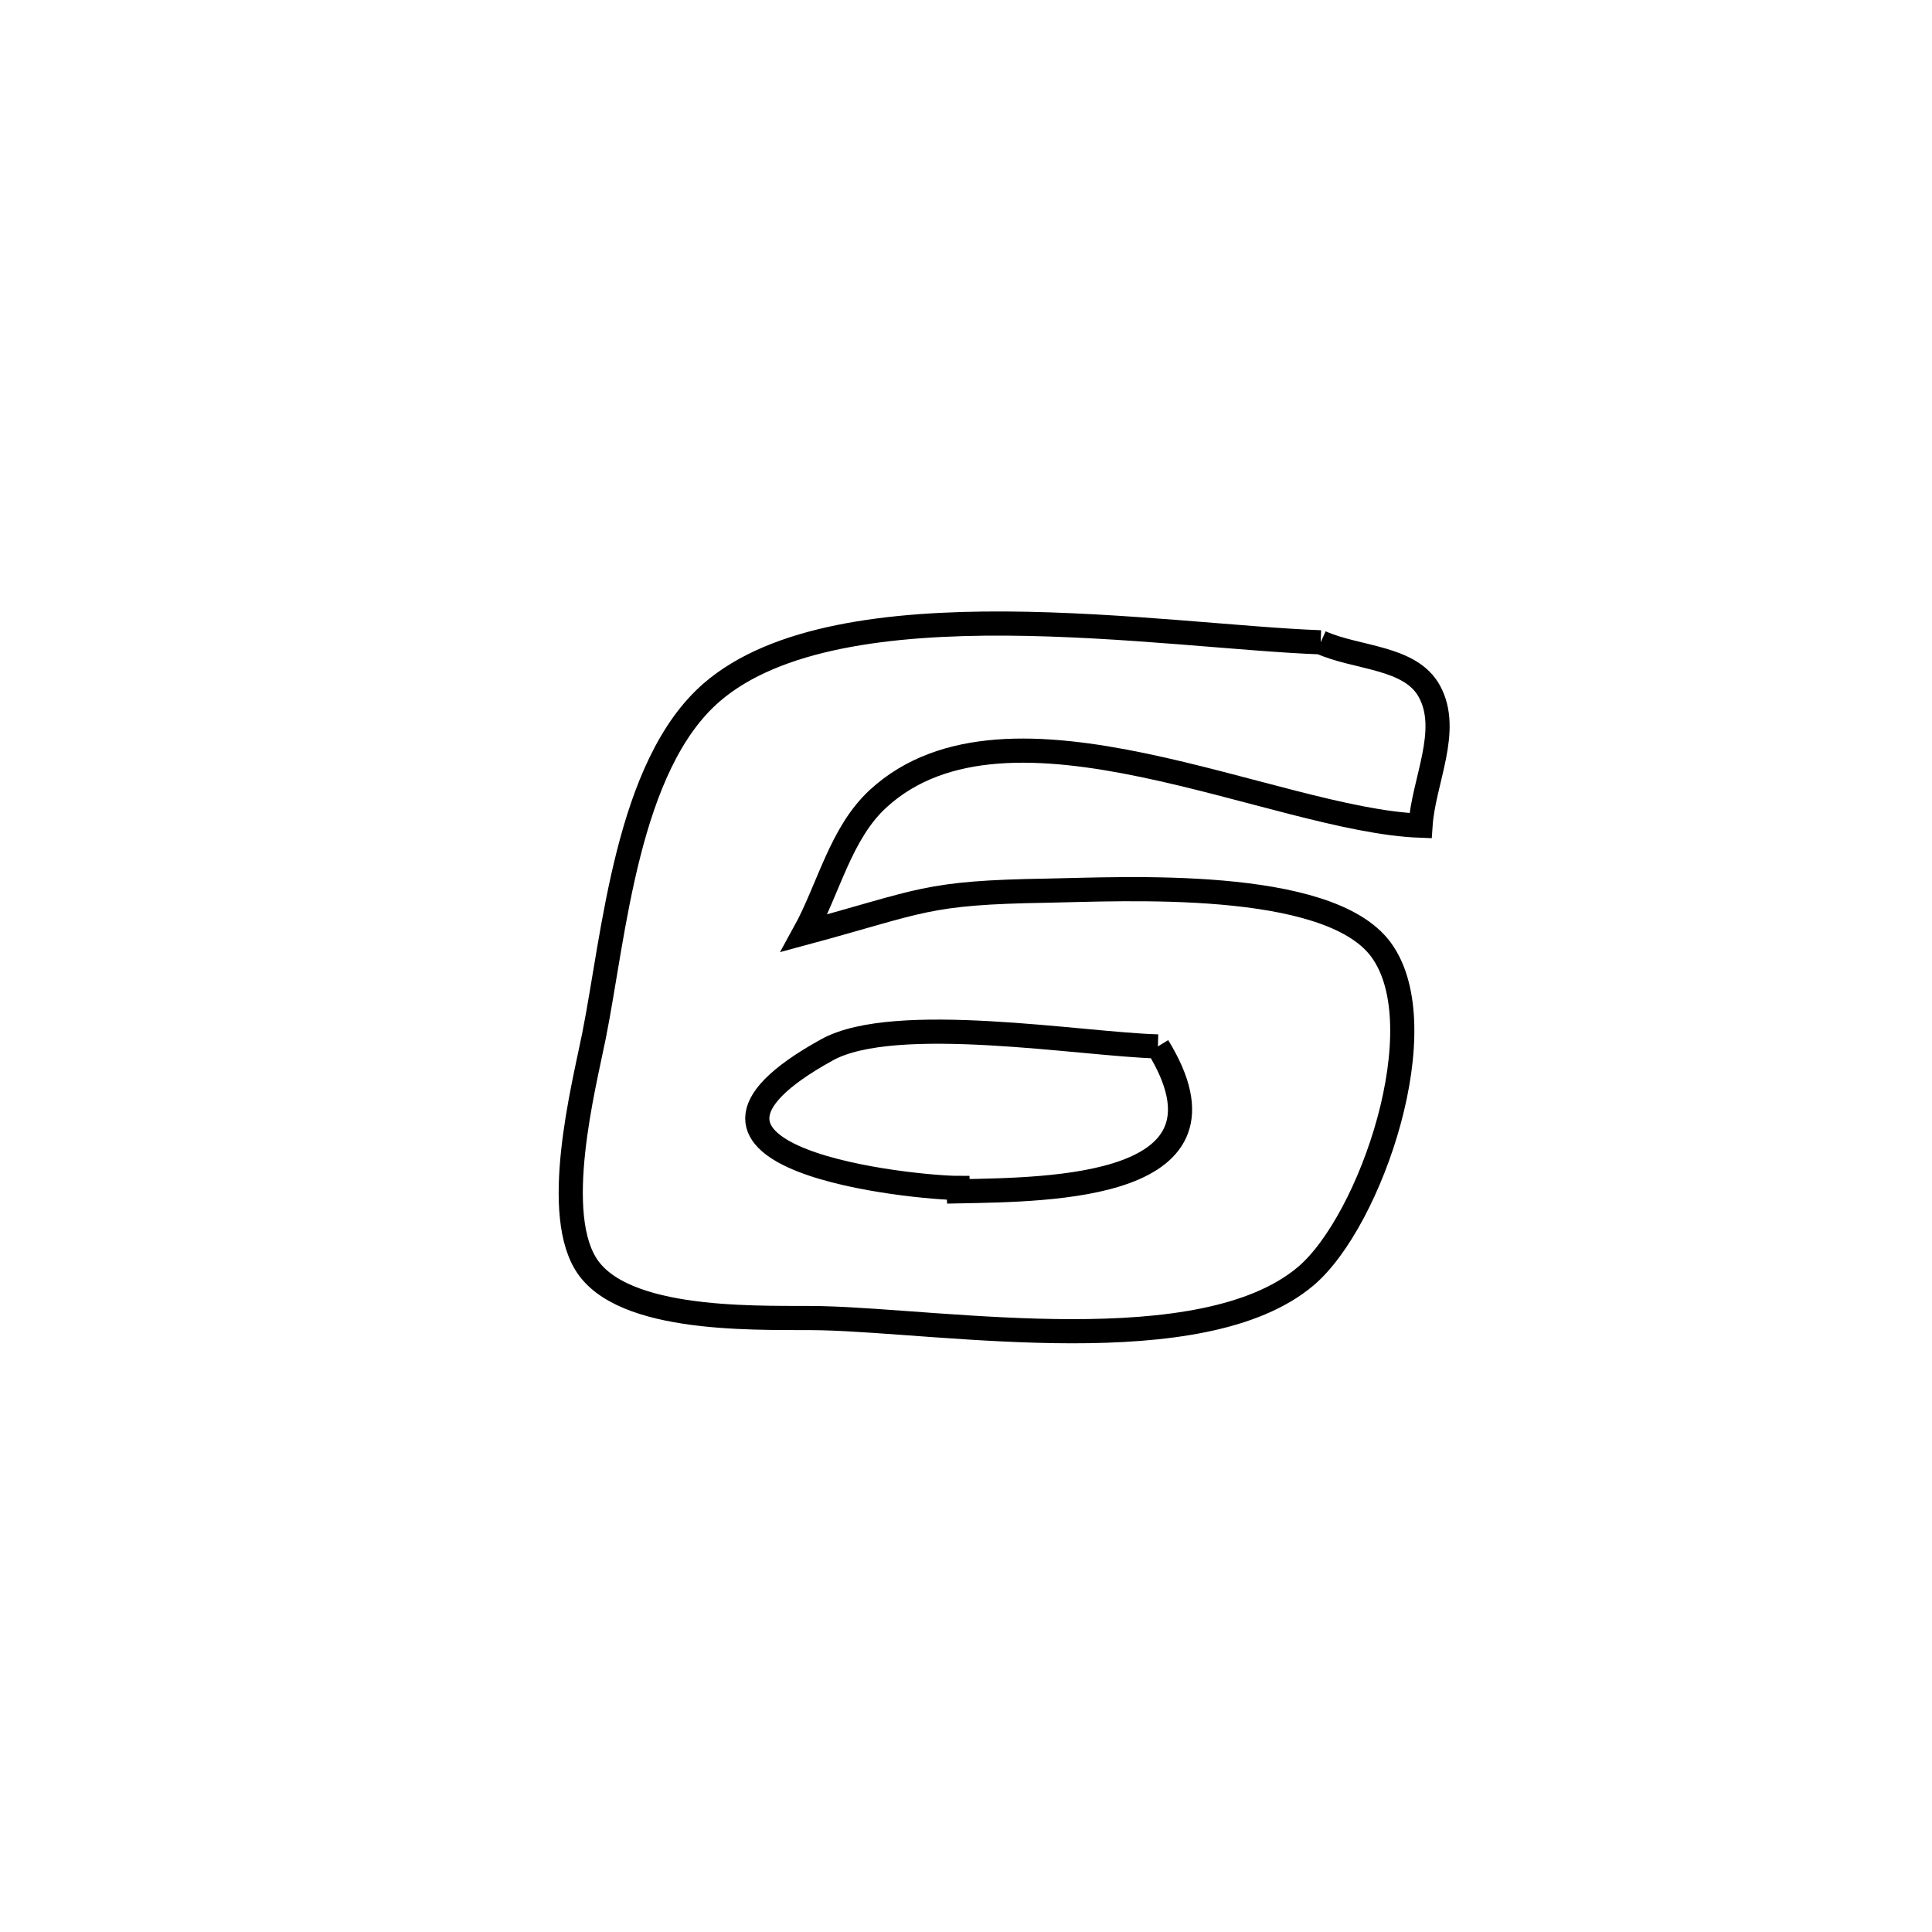 <svg xmlns="http://www.w3.org/2000/svg" viewBox="0.0 0.0 24.0 24.0" height="200px" width="200px"><path fill="none" stroke="black" stroke-width=".3" stroke-opacity="1.0"  filling="0" d="M16.406 7.979 L16.406 7.979 C16.856 8.182 17.521 8.155 17.757 8.589 C18.023 9.078 17.683 9.701 17.646 10.257 L17.646 10.257 C15.832 10.191 12.528 8.432 10.908 9.922 C10.441 10.352 10.297 11.035 9.991 11.591 L9.991 11.591 C11.473 11.191 11.484 11.089 13.011 11.064 C13.935 11.048 16.491 10.901 17.153 11.794 C17.859 12.746 17.029 15.169 16.221 15.853 C14.932 16.943 11.761 16.413 10.208 16.375 C9.588 16.359 7.838 16.461 7.315 15.758 C6.834 15.111 7.255 13.488 7.379 12.867 C7.63 11.61 7.787 9.513 8.841 8.601 C9.639 7.911 11.047 7.738 12.497 7.746 C13.948 7.755 15.44 7.944 16.406 7.979 L16.406 7.979"></path>
<path fill="none" stroke="black" stroke-width=".3" stroke-opacity="1.0"  filling="0" d="M14.384 12.999 L14.384 12.999 C15.47 14.768 13.066 14.776 11.905 14.799 L11.905 14.799 C11.904 14.785 11.904 14.771 11.903 14.757 L11.903 14.757 C11.408 14.758 7.781 14.416 10.274 13.041 C11.119 12.574 13.439 12.974 14.384 12.999 L14.384 12.999"></path></svg>